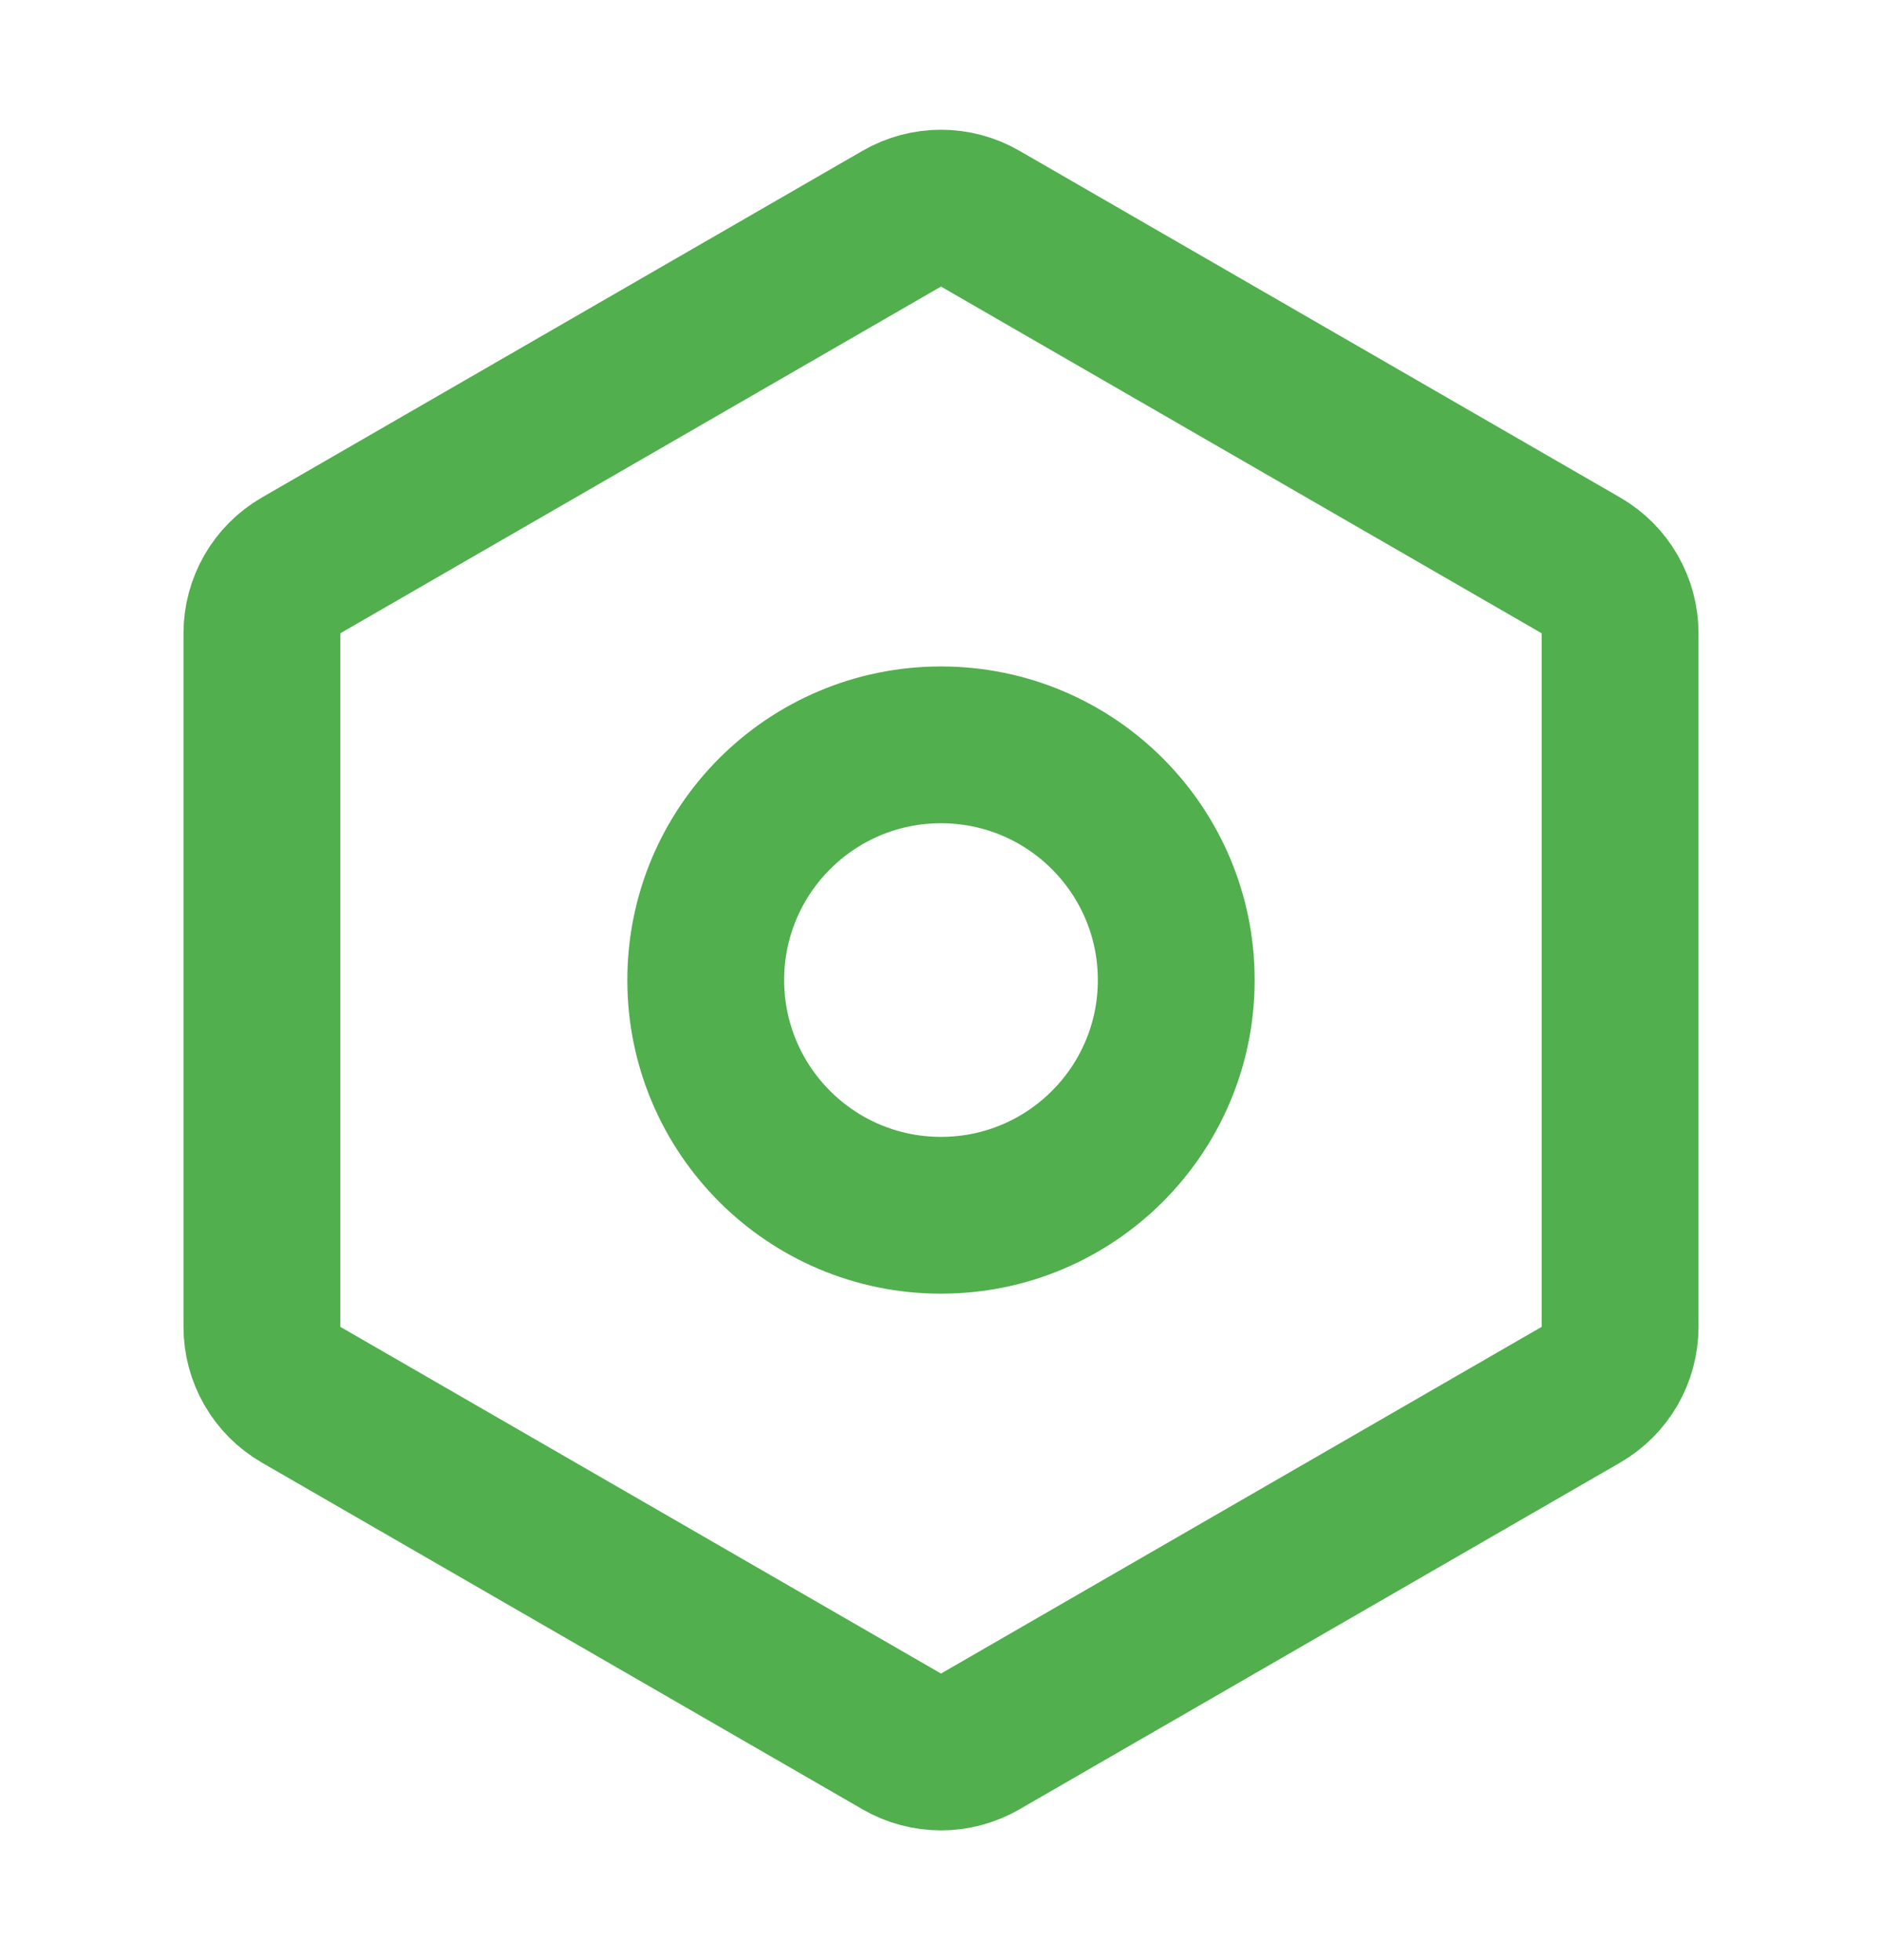 <svg width="24" height="25" viewBox="0 0 24 25" fill="none" xmlns="http://www.w3.org/2000/svg">
<path d="M20.16 7.211L12.5 2.789C12.191 2.61 11.809 2.61 11.5 2.789L3.84 7.211C3.53 7.39 3.34 7.72 3.34 8.077V16.923C3.34 17.28 3.53 17.61 3.84 17.789L11.5 22.211C11.809 22.39 12.191 22.39 12.5 22.211L20.16 17.789C20.47 17.61 20.66 17.28 20.66 16.923V8.077C20.66 7.72 20.47 7.39 20.16 7.211Z" stroke="#51AF4E" stroke-width="2" stroke-linecap="round" stroke-linejoin="round"/>
<path d="M12 15.5C13.657 15.5 15 14.157 15 12.5C15 10.843 13.657 9.5 12 9.5C10.343 9.5 9 10.843 9 12.5C9 14.157 10.343 15.5 12 15.5Z" stroke="#51AF4E" stroke-width="2" stroke-linecap="round" stroke-linejoin="round"/>
</svg>
